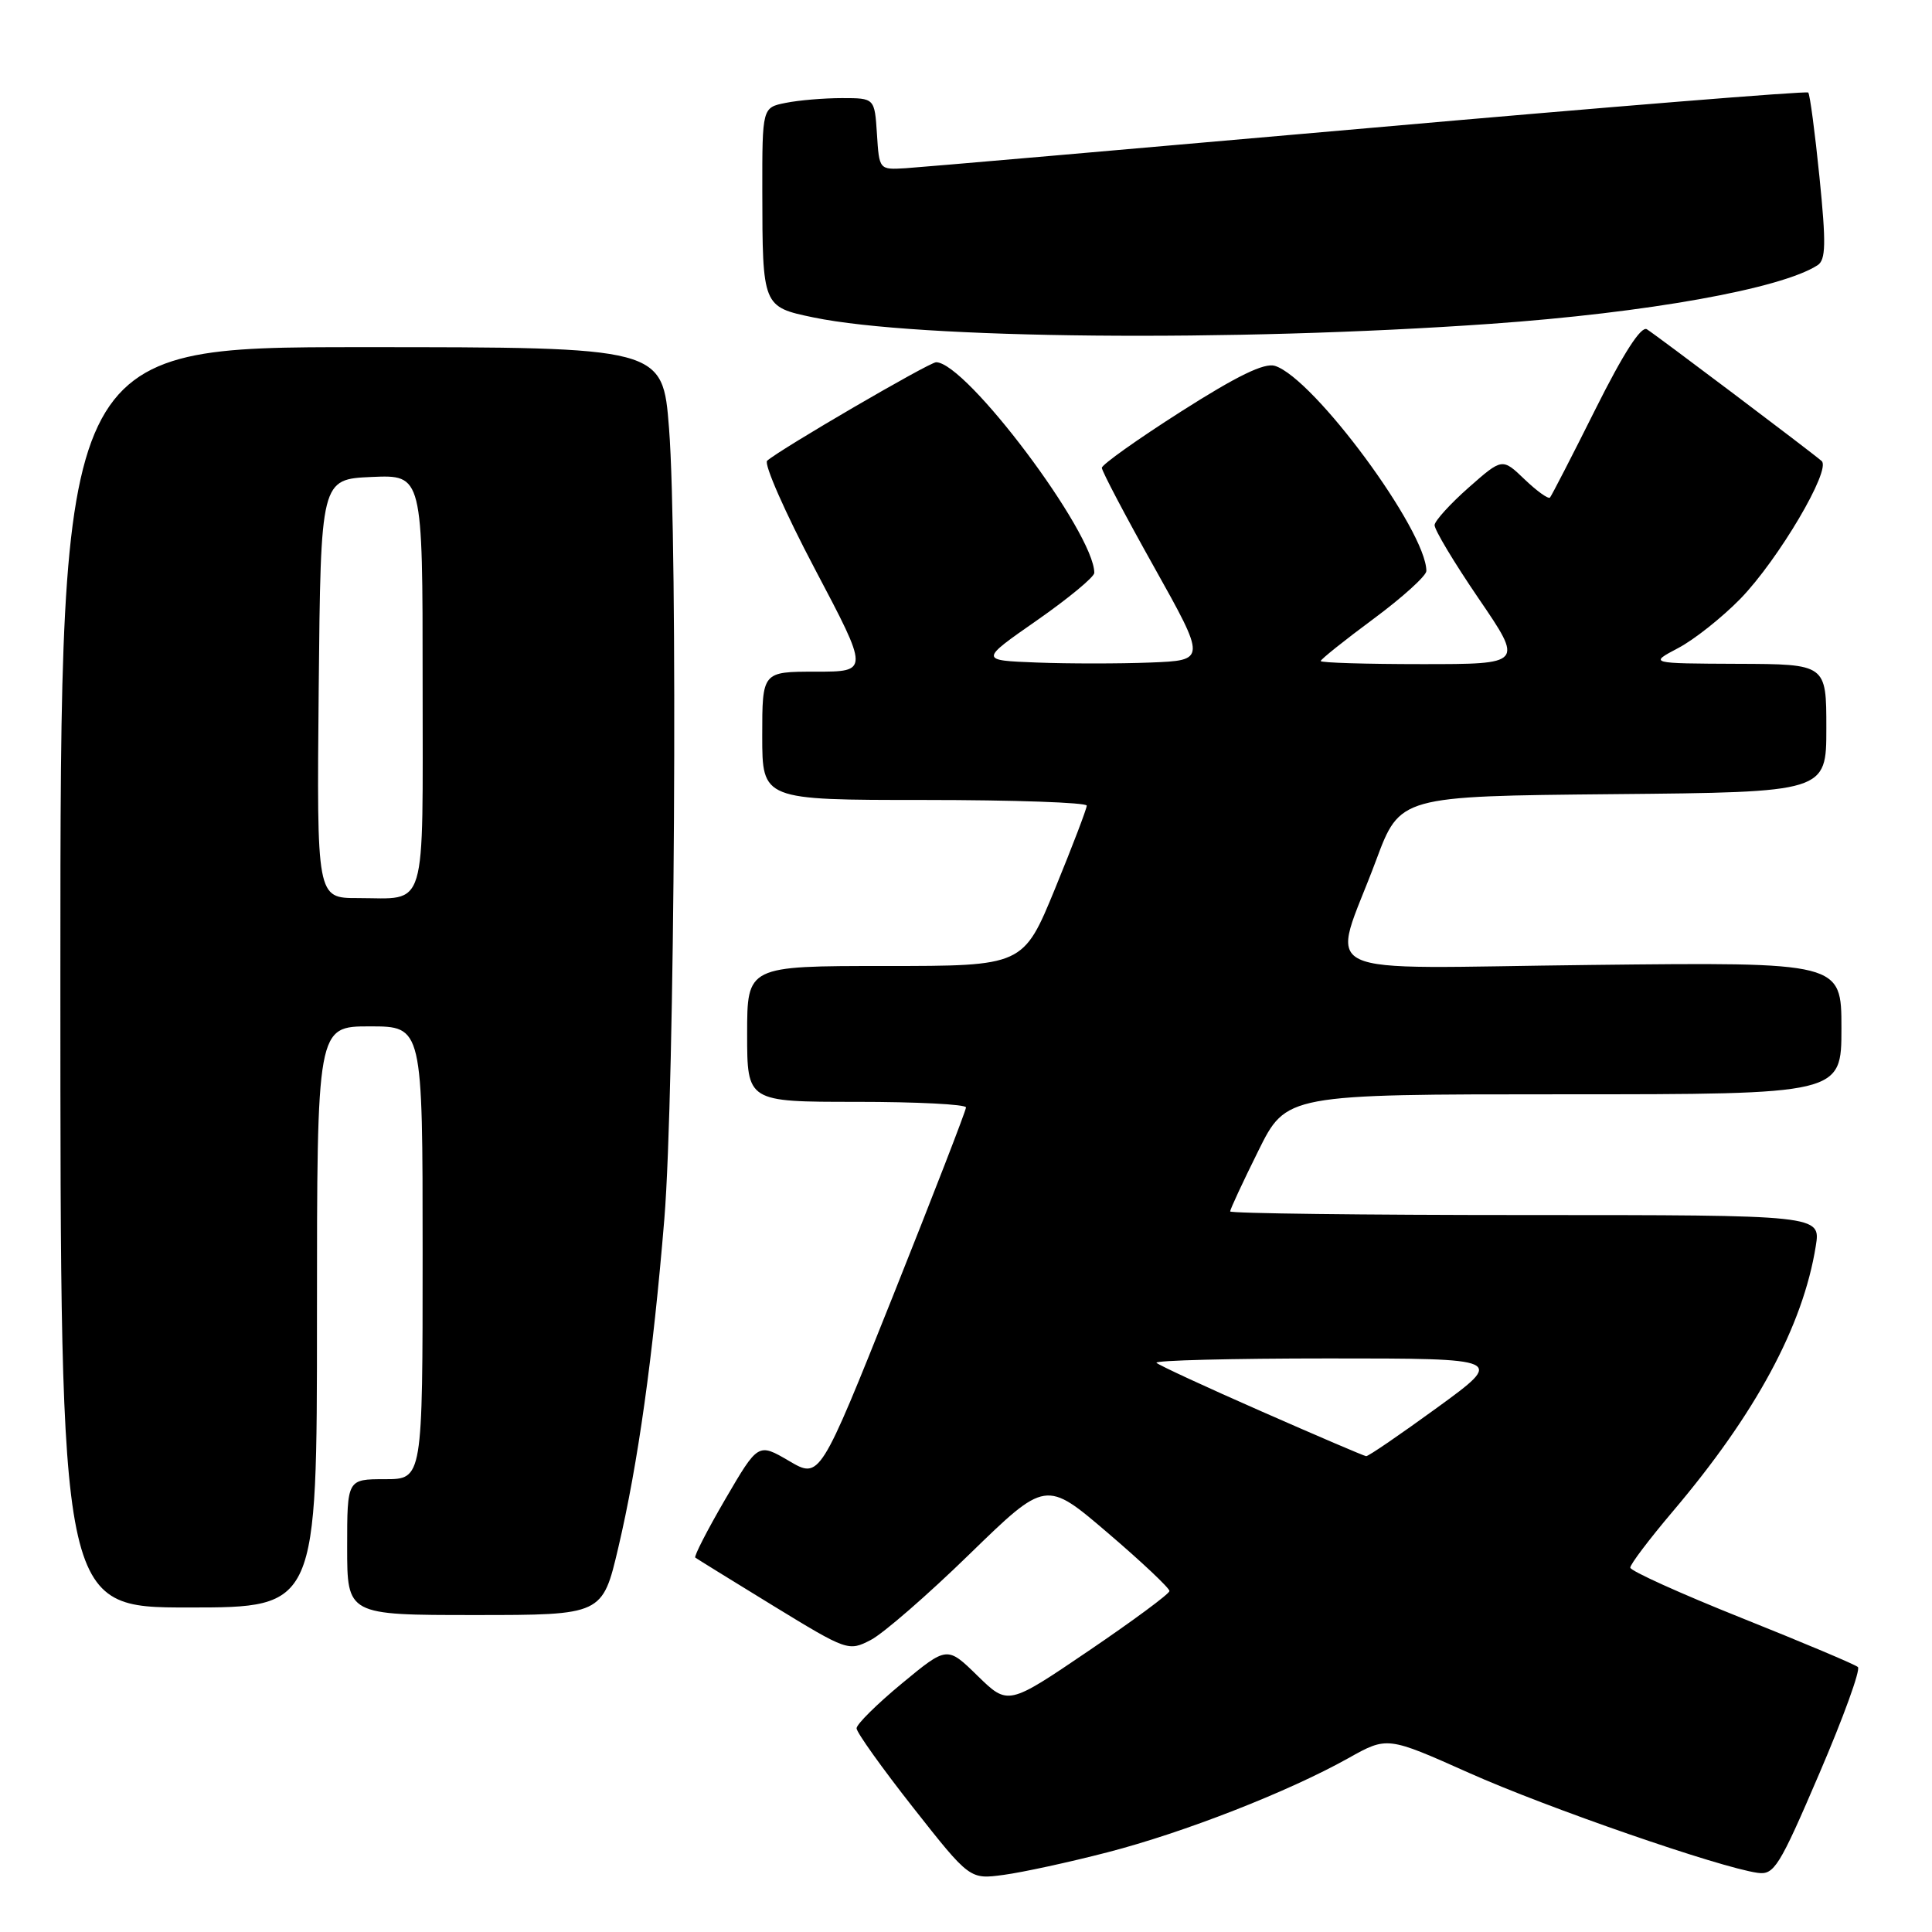 <?xml version="1.0" encoding="UTF-8" standalone="no"?>
<!DOCTYPE svg PUBLIC "-//W3C//DTD SVG 1.1//EN" "http://www.w3.org/Graphics/SVG/1.1/DTD/svg11.dtd" >
<svg xmlns="http://www.w3.org/2000/svg" xmlns:xlink="http://www.w3.org/1999/xlink" version="1.1" viewBox="0 0 256 256">
 <g >
 <path fill="currentColor"
d=" M 146.75 245.44 C 156.92 242.81 170.66 237.44 178.66 232.97 C 183.82 230.08 183.82 230.08 194.66 234.92 C 205.02 239.55 227.85 247.45 232.89 248.16 C 235.08 248.47 235.76 247.39 241.07 235.00 C 244.26 227.57 246.56 221.23 246.18 220.89 C 245.81 220.55 238.87 217.63 230.77 214.39 C 222.67 211.15 216.03 208.15 216.02 207.72 C 216.01 207.29 218.53 203.96 221.62 200.31 C 232.63 187.33 238.91 175.70 240.60 165.11 C 241.26 161.00 241.26 161.00 202.13 161.00 C 180.61 161.00 163.00 160.78 163.00 160.52 C 163.00 160.25 164.67 156.65 166.72 152.52 C 170.44 145.00 170.44 145.00 207.22 145.00 C 244.00 145.00 244.00 145.00 244.00 136.25 C 244.00 127.49 244.00 127.49 210.86 127.86 C 172.85 128.28 176.38 129.99 182.33 114.02 C 185.50 105.50 185.50 105.50 213.75 105.23 C 242.00 104.97 242.00 104.97 242.00 96.48 C 242.00 88.00 242.00 88.00 230.25 87.96 C 218.50 87.91 218.50 87.91 222.37 85.87 C 224.50 84.75 228.21 81.80 230.63 79.32 C 235.65 74.14 242.68 62.23 241.38 61.09 C 239.93 59.83 219.47 44.41 218.22 43.63 C 217.46 43.16 215.12 46.79 211.41 54.21 C 208.31 60.42 205.59 65.69 205.38 65.93 C 205.16 66.16 203.65 65.08 202.02 63.52 C 199.06 60.68 199.06 60.68 194.62 64.59 C 192.18 66.74 190.15 68.98 190.09 69.56 C 190.04 70.15 192.67 74.53 195.93 79.31 C 201.86 88.00 201.86 88.00 188.43 88.00 C 181.04 88.00 175.00 87.82 175.00 87.59 C 175.00 87.37 178.15 84.85 182.00 82.00 C 185.85 79.15 189.00 76.29 189.00 75.66 C 189.00 70.31 174.10 50.12 168.94 48.48 C 167.54 48.04 163.93 49.79 156.48 54.54 C 150.72 58.21 146.00 61.57 146.00 61.99 C 146.00 62.42 149.11 68.33 152.92 75.13 C 159.84 87.50 159.84 87.50 152.42 87.79 C 148.34 87.95 141.58 87.95 137.40 87.79 C 129.79 87.50 129.79 87.50 137.40 82.20 C 141.58 79.28 145.00 76.45 145.00 75.91 C 145.00 70.61 128.02 48.00 124.04 48.00 C 123.14 48.00 103.42 59.49 101.65 61.05 C 101.19 61.46 104.03 67.92 107.98 75.40 C 115.16 89.00 115.16 89.00 108.08 89.00 C 101.00 89.00 101.00 89.00 101.00 97.50 C 101.00 106.00 101.00 106.00 122.50 106.00 C 134.32 106.00 144.00 106.34 144.00 106.75 C 144.00 107.16 142.11 112.11 139.80 117.75 C 135.59 128.00 135.59 128.00 117.30 128.00 C 99.00 128.00 99.00 128.00 99.00 137.00 C 99.00 146.00 99.00 146.00 113.50 146.00 C 121.47 146.00 128.00 146.33 128.00 146.74 C 128.00 147.15 123.64 158.39 118.32 171.73 C 108.63 195.98 108.63 195.98 104.55 193.58 C 100.46 191.19 100.46 191.19 96.11 198.64 C 93.72 202.74 91.93 206.23 92.13 206.39 C 92.34 206.55 96.98 209.42 102.45 212.77 C 112.26 218.77 112.44 218.83 115.39 217.30 C 117.03 216.45 122.93 211.33 128.48 205.92 C 138.58 196.10 138.58 196.10 146.79 203.12 C 151.31 206.98 154.98 210.45 154.96 210.82 C 154.94 211.20 150.12 214.76 144.24 218.75 C 133.57 225.99 133.57 225.99 129.53 222.05 C 125.50 218.11 125.50 218.11 119.50 223.07 C 116.20 225.80 113.50 228.47 113.50 229.01 C 113.50 229.55 116.88 234.28 121.00 239.52 C 128.50 249.04 128.50 249.04 133.00 248.43 C 135.47 248.10 141.66 246.76 146.75 245.44 Z  M 81.93 205.06 C 84.54 193.96 86.53 179.72 88.03 161.50 C 89.41 144.68 89.84 71.85 88.65 56.75 C 87.81 46.00 87.81 46.00 47.90 46.00 C 8.00 46.00 8.00 46.00 8.00 129.50 C 8.00 213.00 8.00 213.00 25.00 213.00 C 42.00 213.00 42.00 213.00 42.00 174.50 C 42.00 136.00 42.00 136.00 49.00 136.00 C 56.00 136.00 56.00 136.00 56.00 166.00 C 56.00 196.00 56.00 196.00 51.00 196.00 C 46.00 196.00 46.00 196.00 46.00 205.00 C 46.00 214.00 46.00 214.00 62.92 214.00 C 79.83 214.00 79.83 214.00 81.93 205.06 Z  M 197.50 42.91 C 218.25 41.45 236.03 38.26 240.84 35.14 C 241.93 34.43 241.98 32.30 241.09 23.47 C 240.49 17.53 239.82 12.49 239.60 12.26 C 239.37 12.04 213.16 14.16 181.35 16.97 C 149.53 19.77 121.92 22.17 120.00 22.29 C 116.50 22.50 116.50 22.50 116.20 17.75 C 115.89 13.00 115.89 13.00 111.57 13.00 C 109.19 13.00 105.84 13.28 104.12 13.63 C 101.00 14.25 101.00 14.25 101.01 25.38 C 101.03 40.61 101.05 40.66 107.78 42.06 C 121.60 44.93 163.37 45.32 197.50 42.91 Z  M 167.16 187.02 C 159.83 183.80 153.56 180.90 153.24 180.58 C 152.93 180.26 163.18 180.00 176.03 180.00 C 199.38 180.00 199.38 180.00 190.46 186.50 C 185.55 190.07 181.31 192.98 181.02 192.95 C 180.73 192.92 174.50 190.25 167.16 187.02 Z  M 42.23 91.25 C 42.50 63.50 42.50 63.50 49.25 63.20 C 56.00 62.91 56.00 62.91 56.00 90.35 C 56.00 121.36 56.71 119.00 47.40 119.00 C 41.97 119.00 41.97 119.00 42.23 91.25 Z "/>
</g>
</svg>